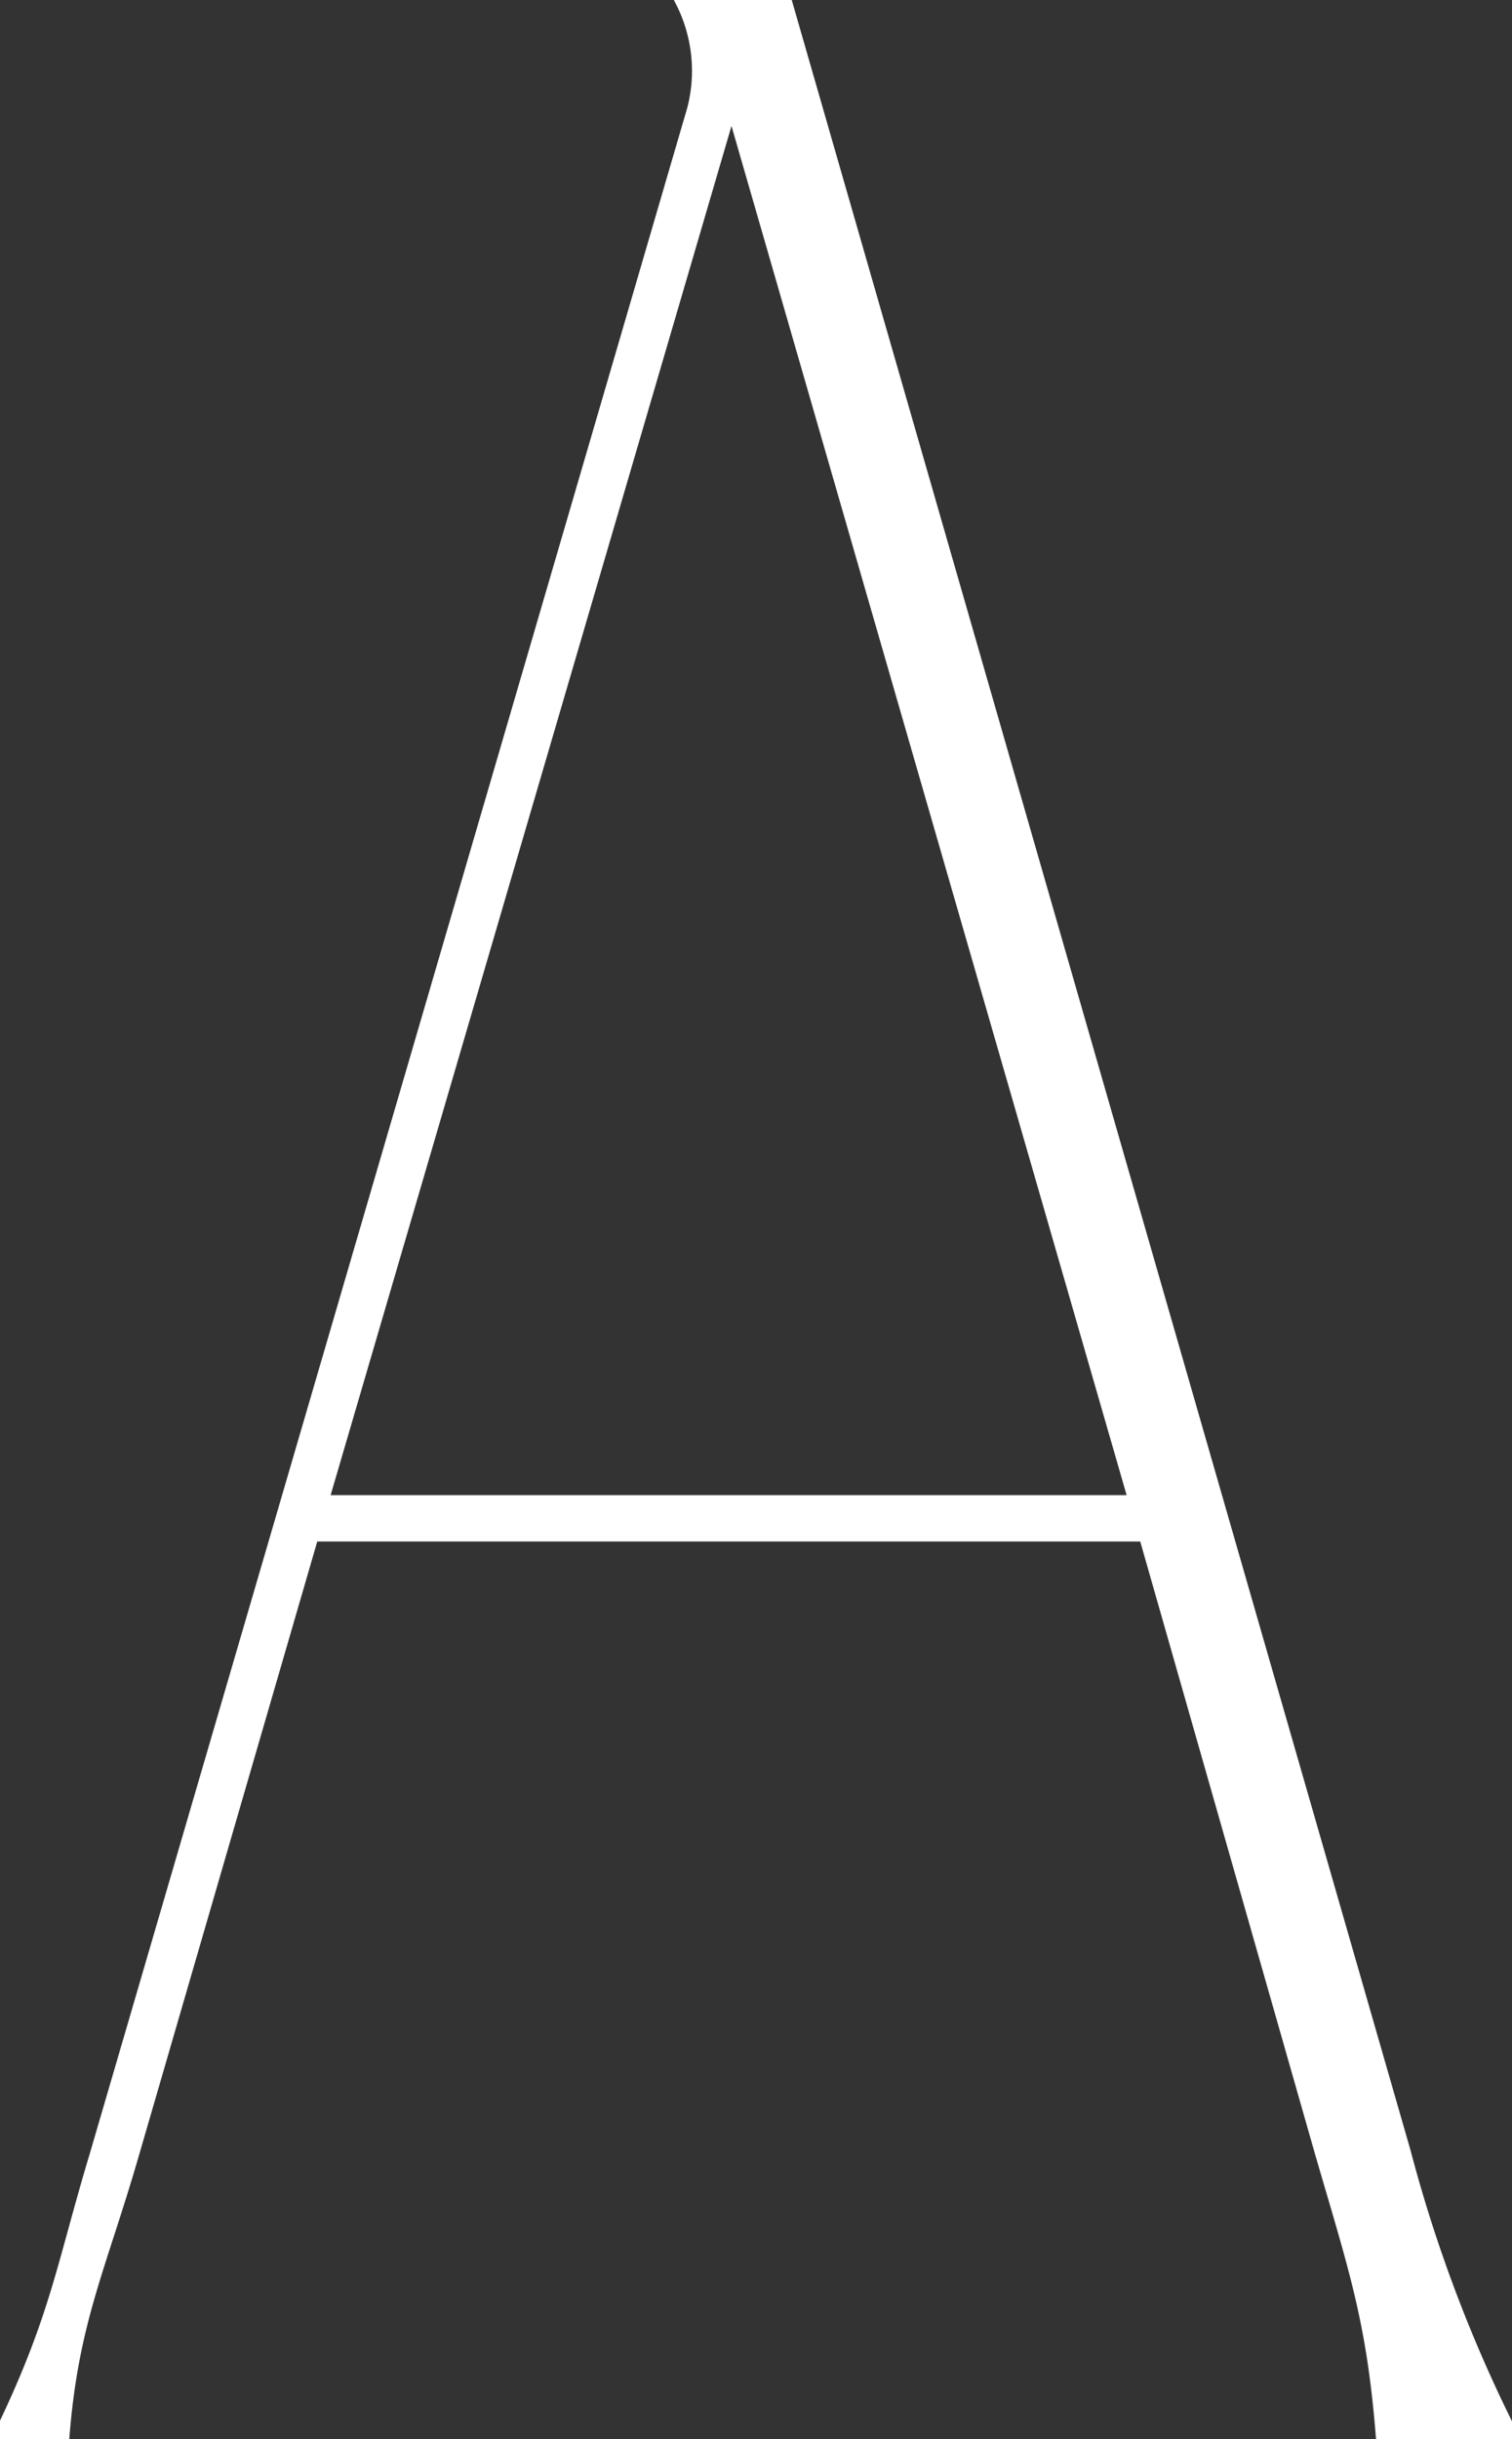   <svg
    id="letterA"
    xmlns="http://www.w3.org/2000/svg"
    viewBox="0 0 95.2 153.55"
  >
    <rect x="0" y="0" width="95.2" height="153.55" fill="#333333" stroke="none"/>
    <path
      d="M106.6,163.77H98.54c-.58-7.48-1.73-10.74-3.84-18l-11.13-39H31l-11.33,39c-2.11,7.3-3.84,10.56-4.41,18H11.4c3.65-7.48,4-10.74,6.14-17.85L55.16,17.13a9.76,9.76,0,0,0-.77-6.9h6.34l39,135.5A90.74,90.74,0,0,0,106.6,163.77ZM83,104.85,57.46,16.37,31.55,104.85Z"
      transform="translate(-11.4 -10.23)"
      fill="#ffffff"
      stroke="#ffffff"
      stroke-miterlimit="10"
      stroke-width="1"
      shape-rendering="auto"
    />
  </svg>